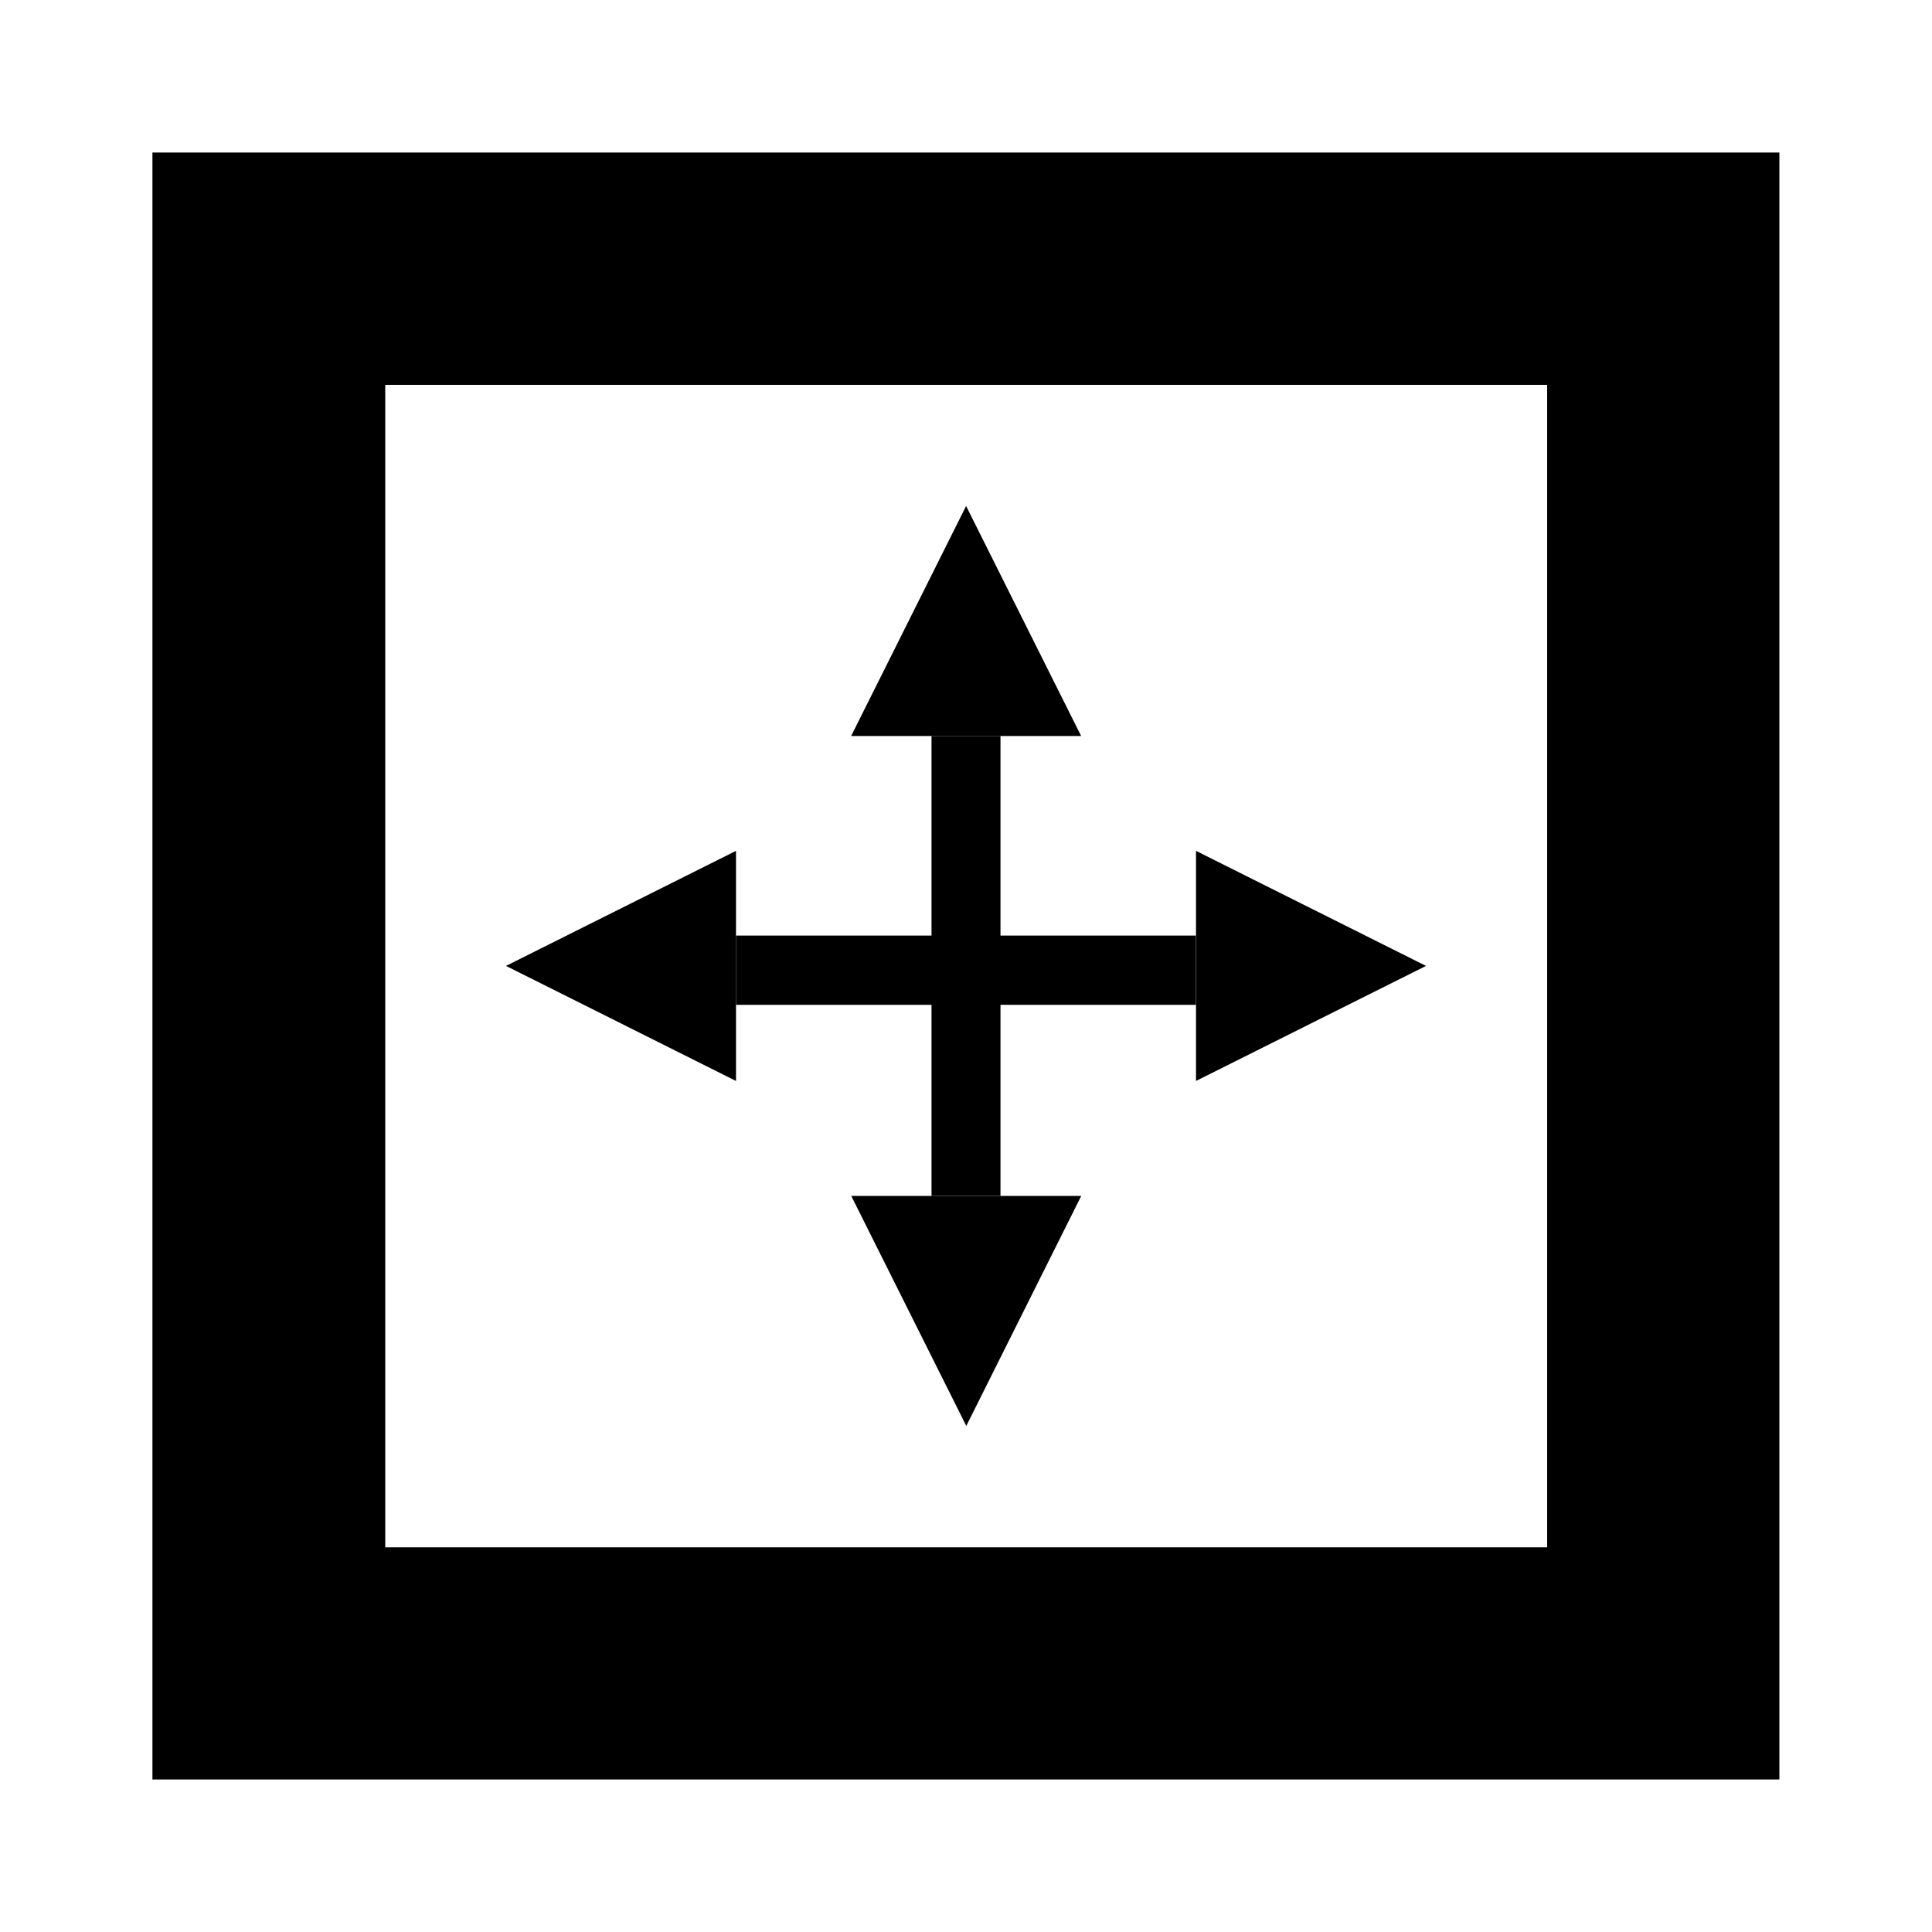 <svg width="20" height="20" viewBox="0 0 20 20" fill="none"
  xmlns="http://www.w3.org/2000/svg">
  <path d="M3.988 18.421H1.578V1.579H18.42V18.421H3.988ZM16.016 16.018V3.984H3.988V16.018H16.016Z" fill="currentColor"/>
  <path d="M10.357 7.619H9.643V12.38H10.357V7.619Z" fill="currentColor"/>
  <path d="M10.001 5.238L11.192 7.619H8.811L10.001 5.238Z" fill="currentColor"/>
  <path d="M5.238 9.999L7.619 8.808V11.19L5.238 9.999Z" fill="currentColor"/>
  <path d="M14.762 9.999L12.381 11.19V8.808L14.762 9.999Z" fill="currentColor"/>
  <path d="M10.003 14.761L8.812 12.38H11.193L10.003 14.761Z" fill="currentColor"/>
  <path d="M7.619 9.685V10.402H12.38V9.685H7.619Z" fill="currentColor"/>
</svg>
